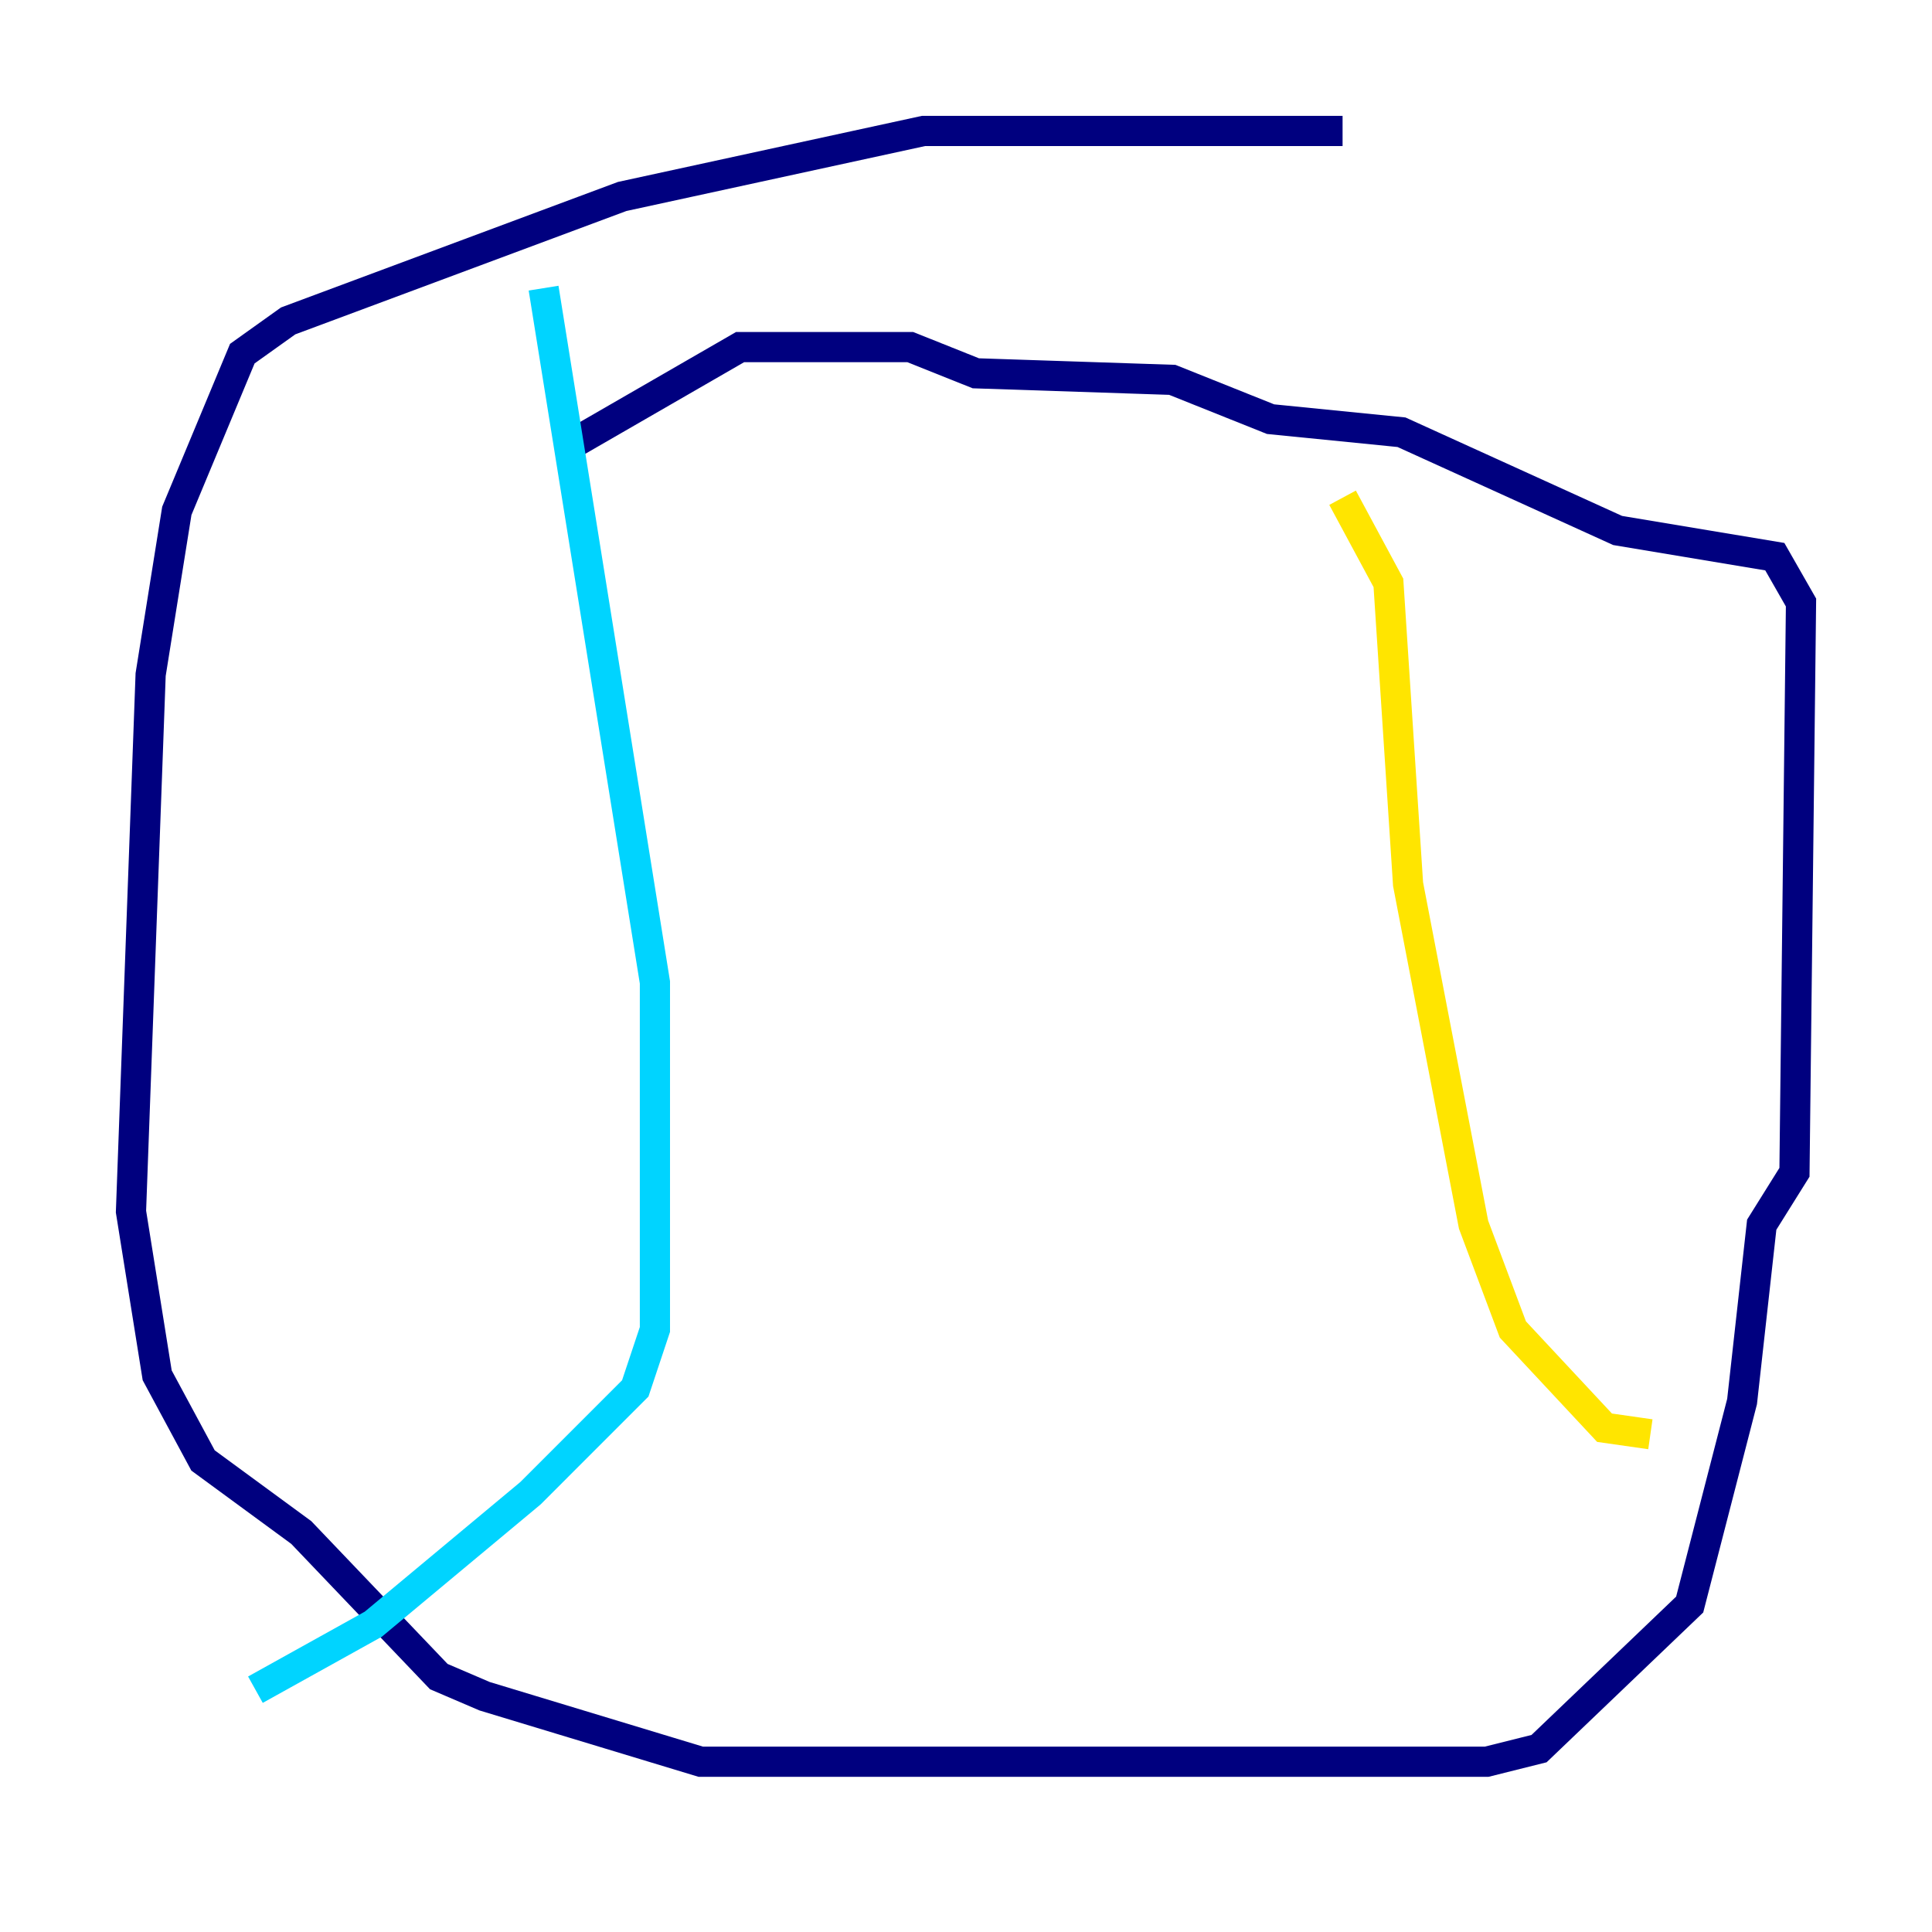 <?xml version="1.0" encoding="utf-8" ?>
<svg baseProfile="tiny" height="128" version="1.2" viewBox="0,0,128,128" width="128" xmlns="http://www.w3.org/2000/svg" xmlns:ev="http://www.w3.org/2001/xml-events" xmlns:xlink="http://www.w3.org/1999/xlink"><defs /><polyline fill="none" points="88.949,8.678 61.18,8.678 41.22,13.017 19.091,21.261 16.054,23.43 11.715,33.844 9.98,44.691 8.678,80.271 10.414,91.119 13.451,96.759 19.959,101.532 29.071,111.078 32.108,112.38 46.427,116.719 98.495,116.719 101.966,115.851 111.946,106.305 115.417,92.854 116.719,81.139 118.888,77.668 119.322,39.919 117.586,36.881 107.173,35.146 92.854,28.637 84.176,27.77 77.668,25.166 64.651,24.732 60.312,22.997 49.031,22.997 37.749,29.505" stroke="#00007f" stroke-width="2" /><polyline fill="none" points="36.014,19.091 43.39,65.085 43.39,88.081 42.088,91.986 35.146,98.929 24.732,107.607 16.922,111.946" stroke="#00d4ff" stroke-width="2" /><polyline fill="none" points="88.949,32.976 91.986,38.617 93.288,58.576 97.627,81.139 100.231,88.081 106.305,94.59 109.342,95.024" stroke="#ffe500" stroke-width="2" /><polyline fill="none" points="85.912,104.57 85.912,104.57" stroke="#7f0000" stroke-width="2" /></svg>
